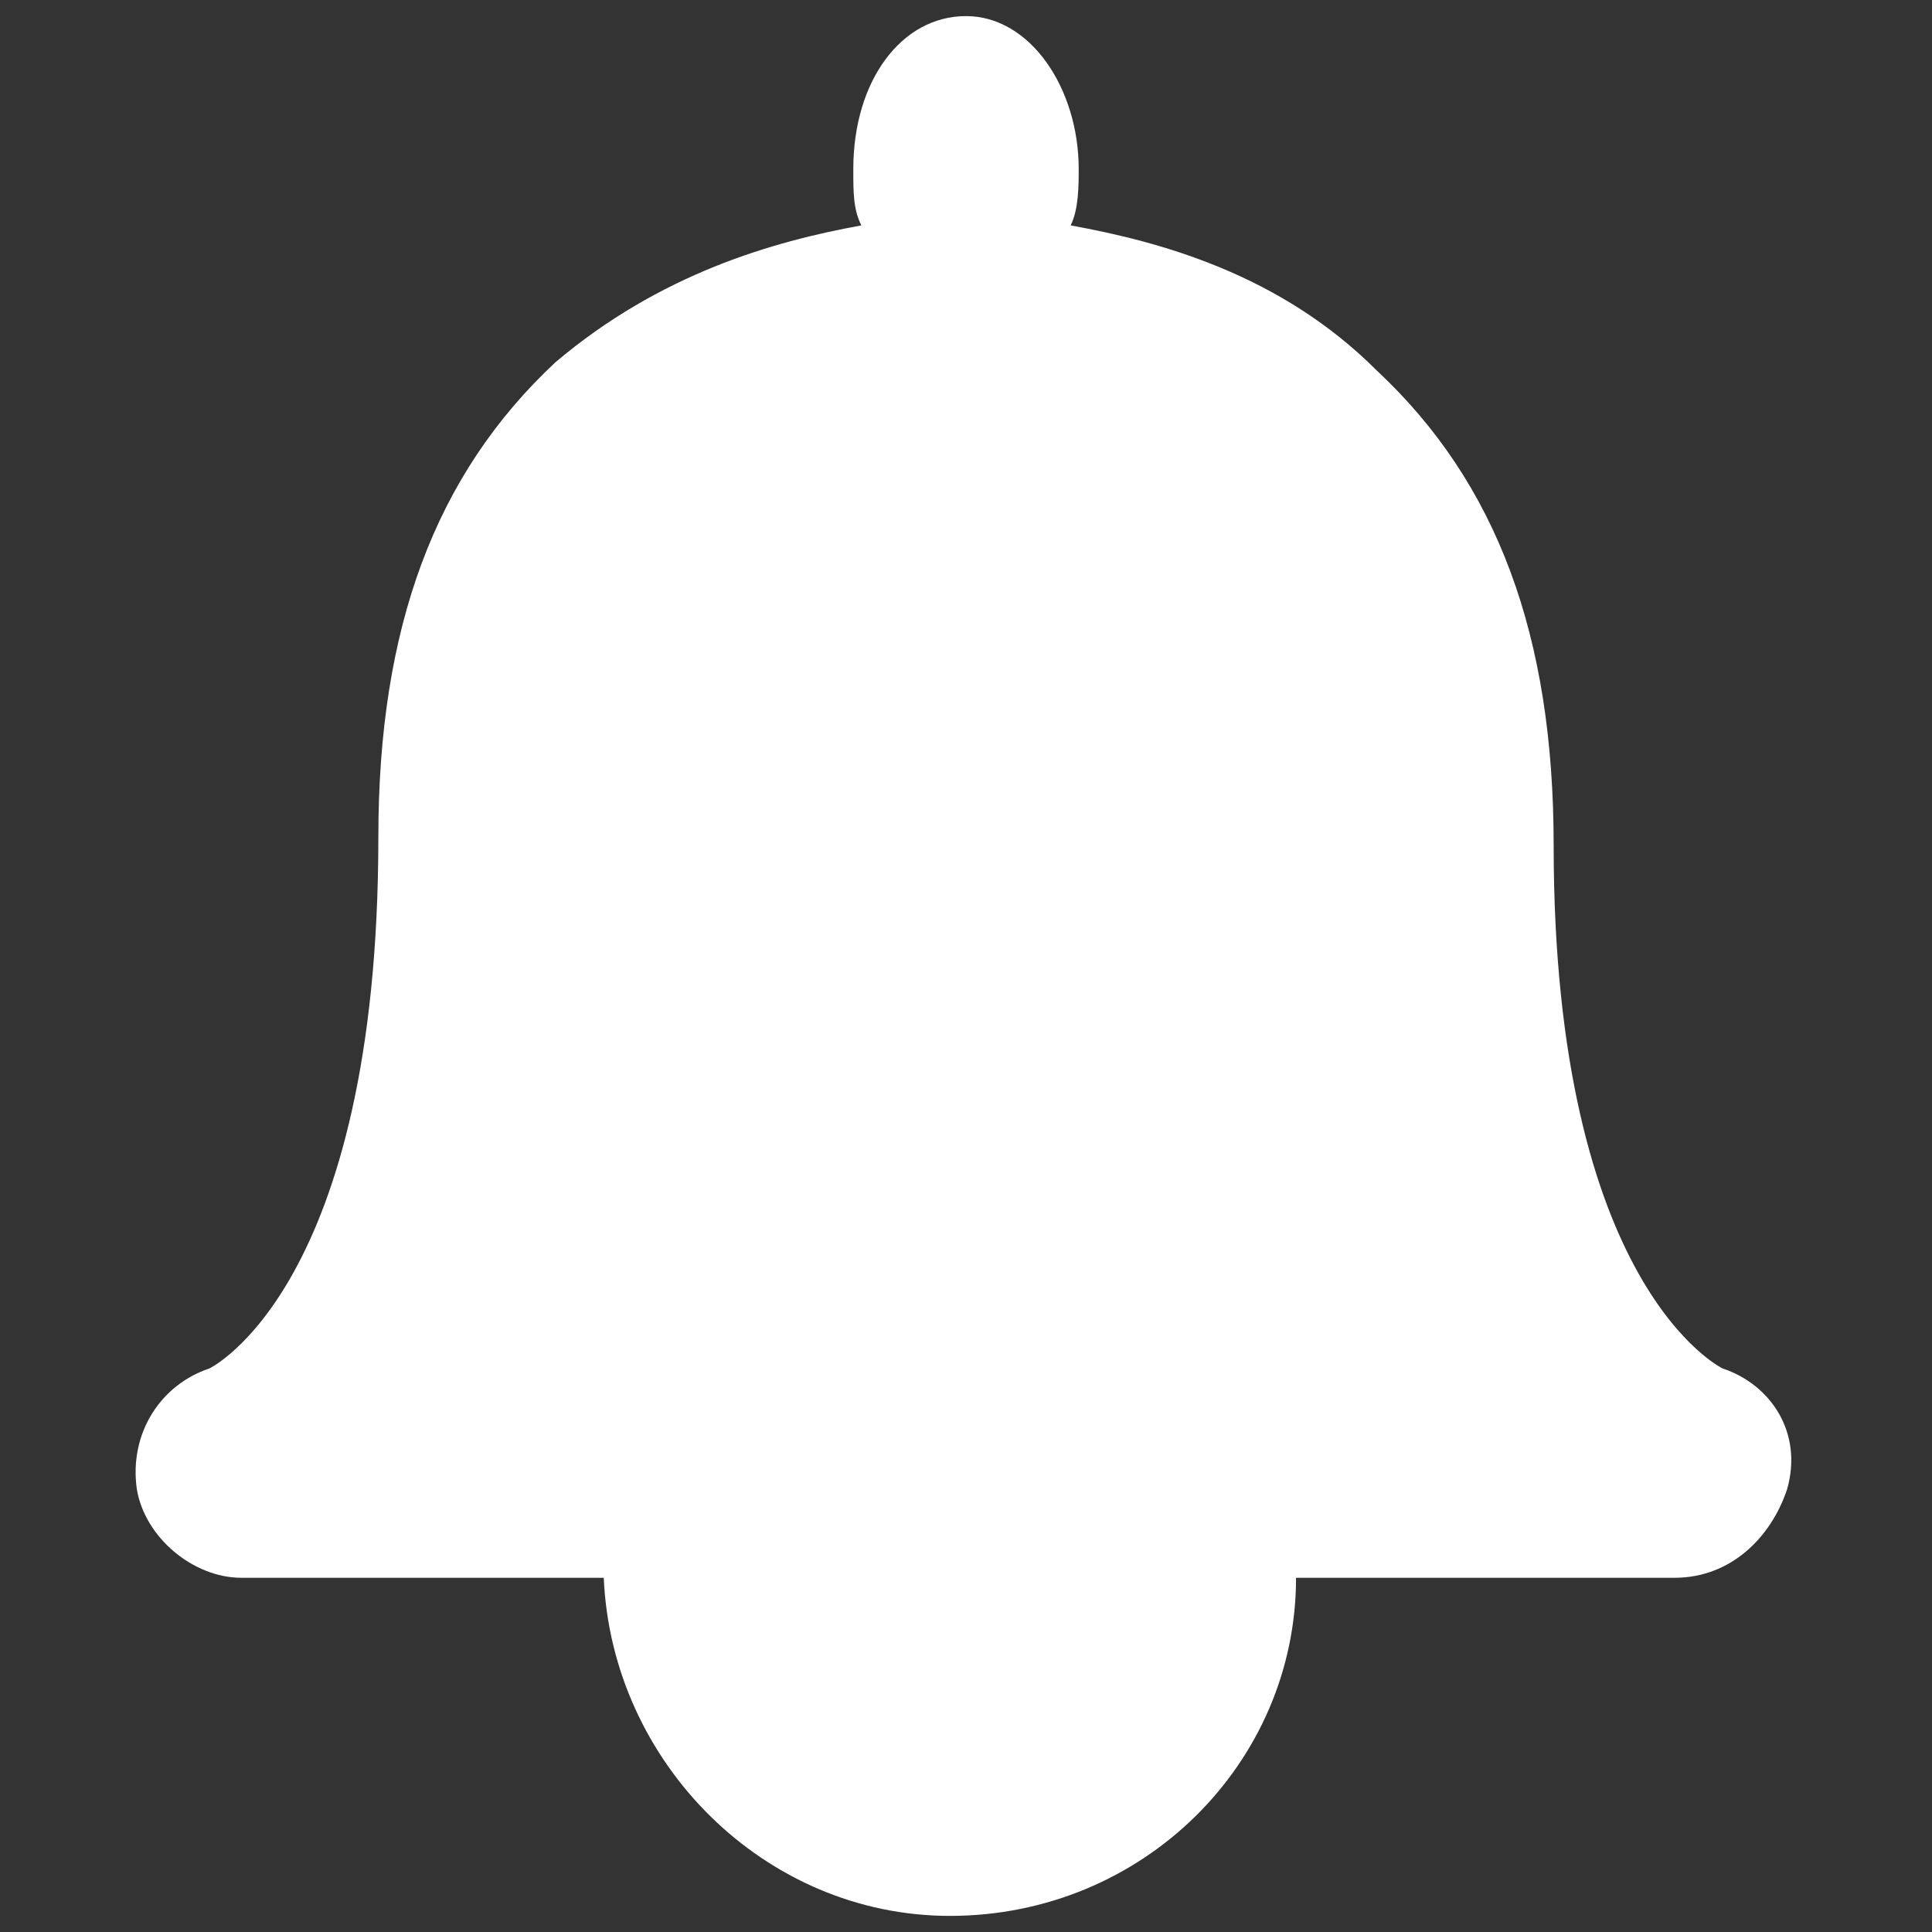 <?xml version="1.0" encoding="utf-8"?>
<!-- Generator: Adobe Illustrator 19.2.1, SVG Export Plug-In . SVG Version: 6.00 Build 0)  -->
<svg version="1.1" id="Layer_1" xmlns="http://www.w3.org/2000/svg" xmlns:xlink="http://www.w3.org/1999/xlink" x="0px" y="0px"
	 viewBox="0 0 24 24" enable-background="new 0 0 24 24" xml:space="preserve">
<rect x="0" y="0" width="24" height="24" fill="#333333" stroke="none"/>
<path fill="#FFFFFF" d="M21.4,17c0,0-2.1-1-2.1-6.5c0-2.6-0.7-4.5-2.2-5.9c-1.2-1.2-2.7-1.6-3.8-1.8c0.1-0.2,0.1-0.5,0.1-0.7
	c0-1-0.6-1.9-1.4-1.9c-0.8,0-1.4,0.8-1.4,1.9c0,0.3,0,0.5,0.1,0.7C9.6,3,8.2,3.4,6.9,4.5c-1.5,1.4-2.2,3.3-2.2,5.9
	C4.7,16,2.6,17,2.6,17h0c-0.6,0.2-1,0.8-0.9,1.5c0.1,0.6,0.7,1.1,1.3,1.1h4.5c0.1,2.3,2,4.2,4.3,4.2c2.4,0,4.3-1.9,4.3-4.2h4.7
	c0.7,0,1.2-0.5,1.4-1.1C22.4,17.8,22,17.2,21.4,17z"/>
</svg>
